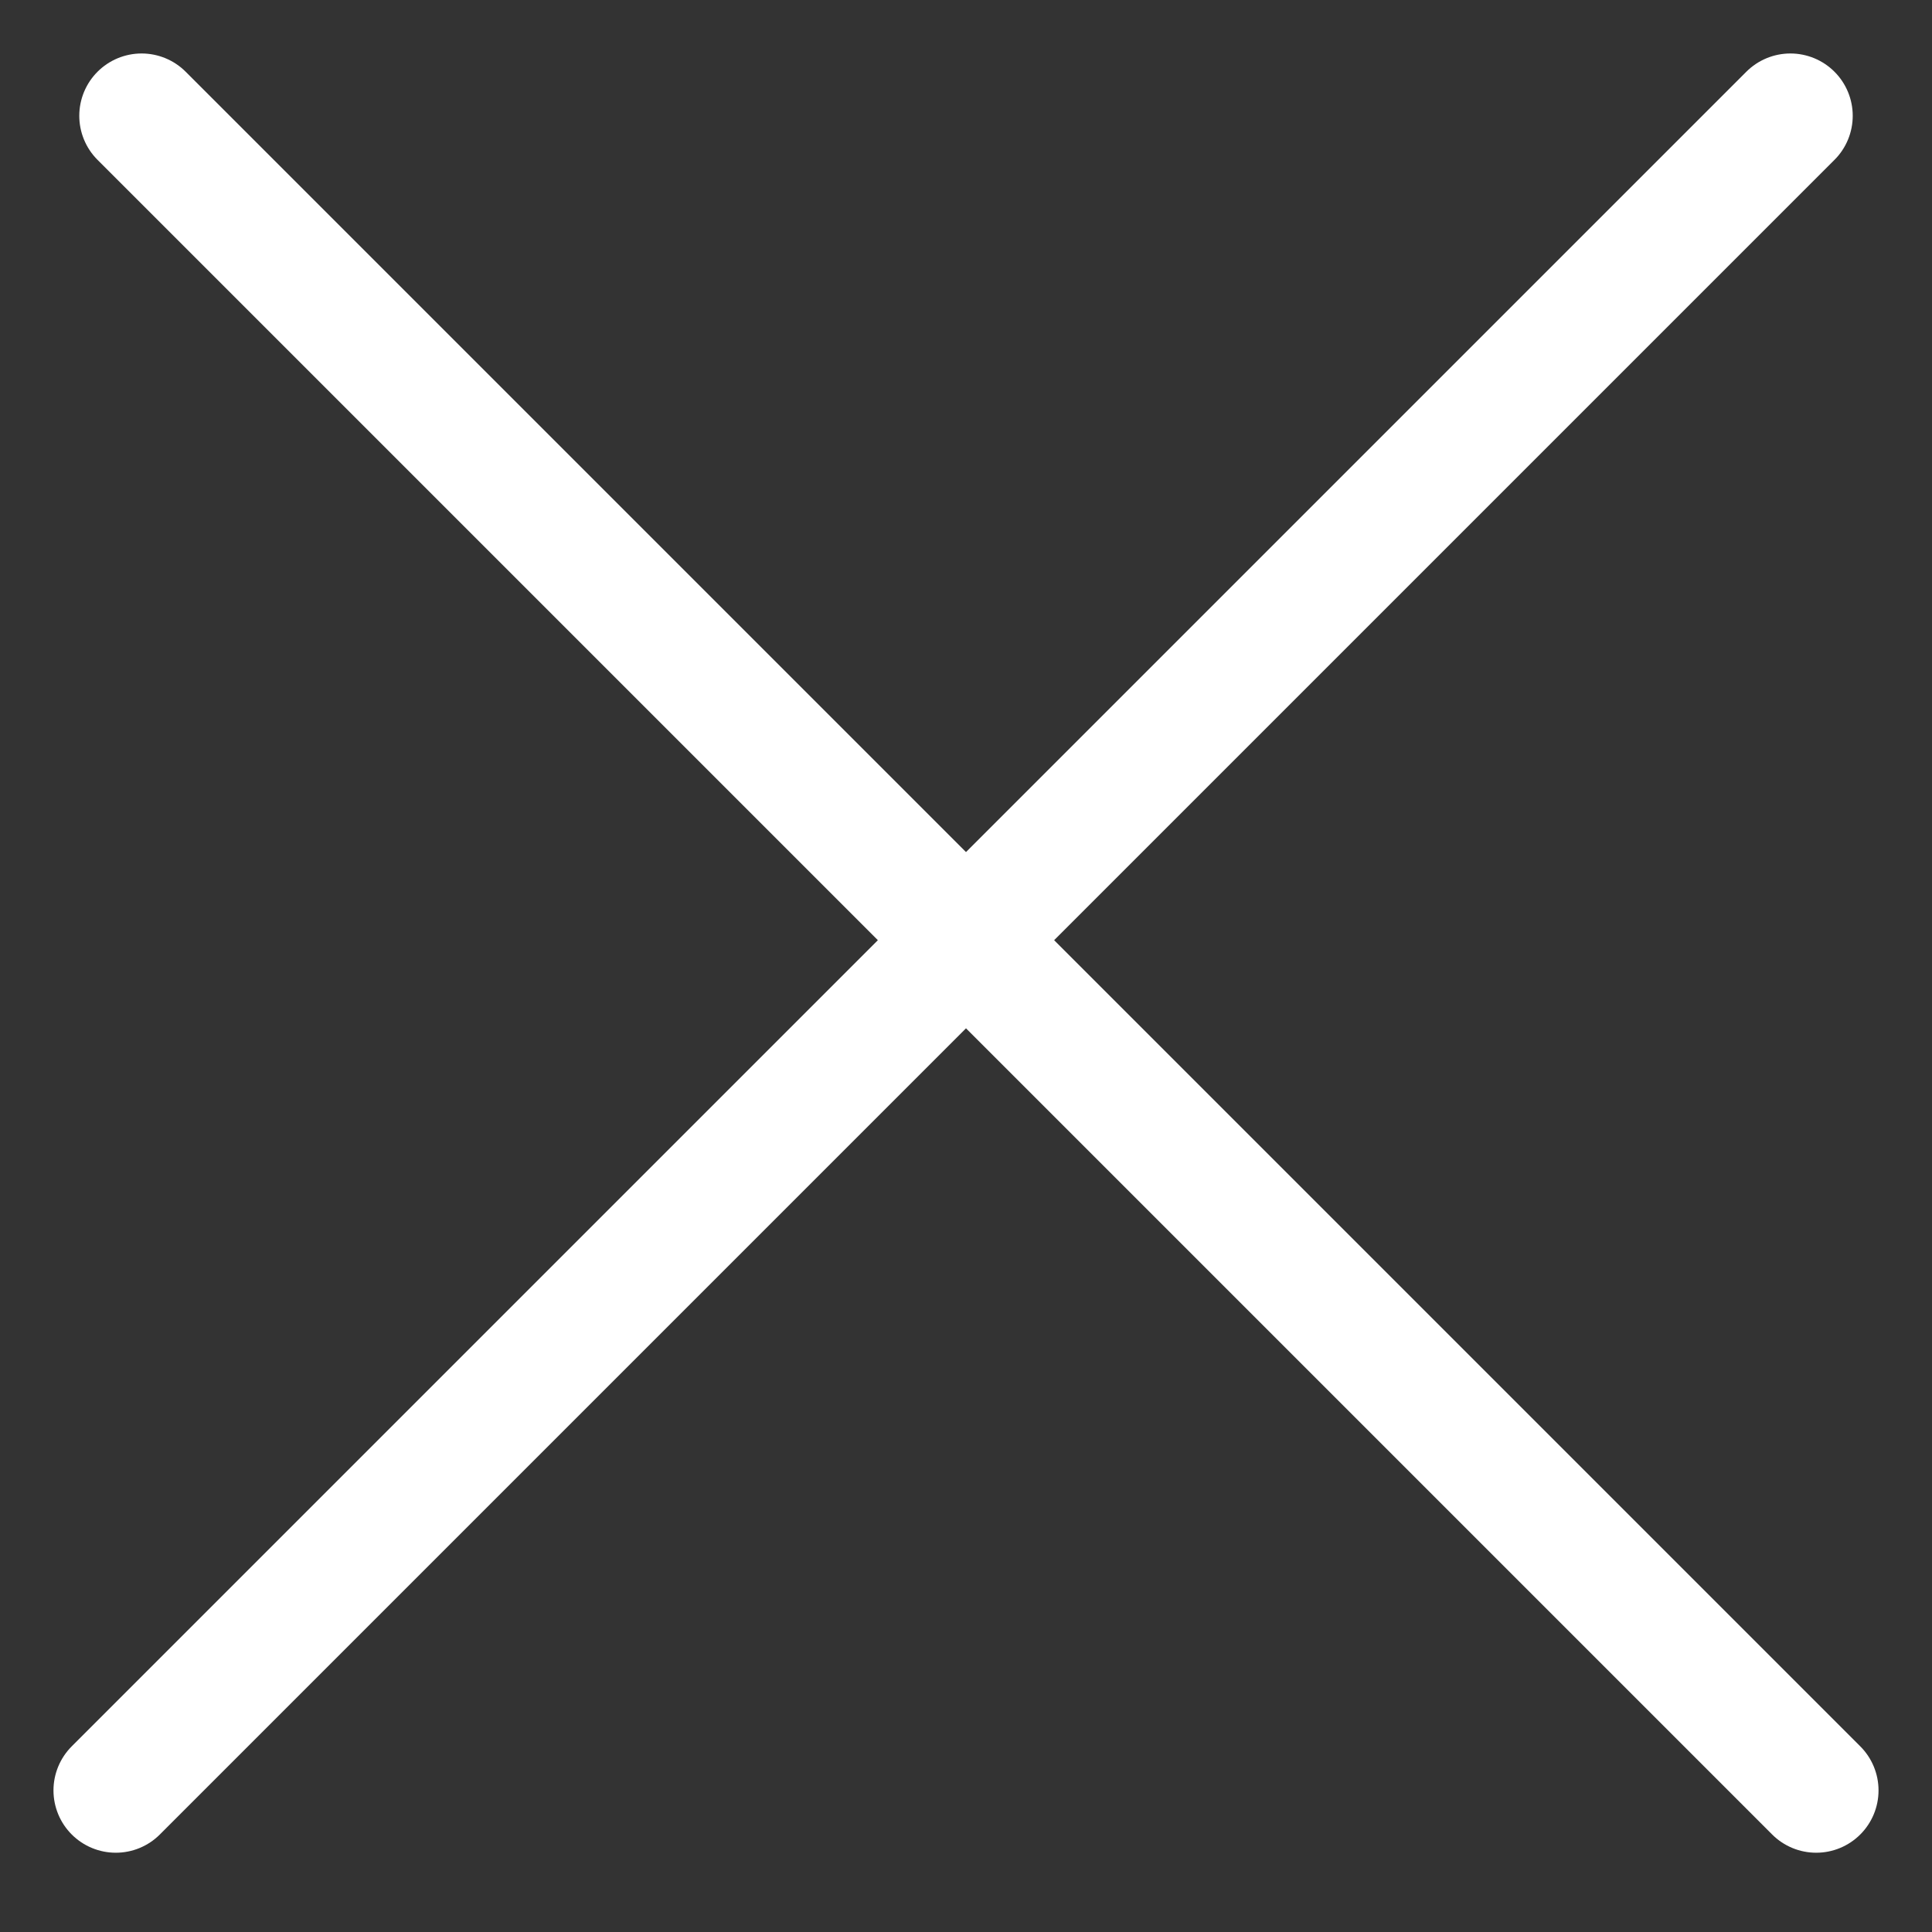 <svg width="31" height="31" fill="none" xmlns="http://www.w3.org/2000/svg"><rect width="100%" height="100%" fill="#333333" stroke="none"/><path stroke="#fff" stroke-width="2" stroke-linecap="round" d="M1.858 28.728l26.87-26.87m.414 26.87L2.272 1.858"/></svg>